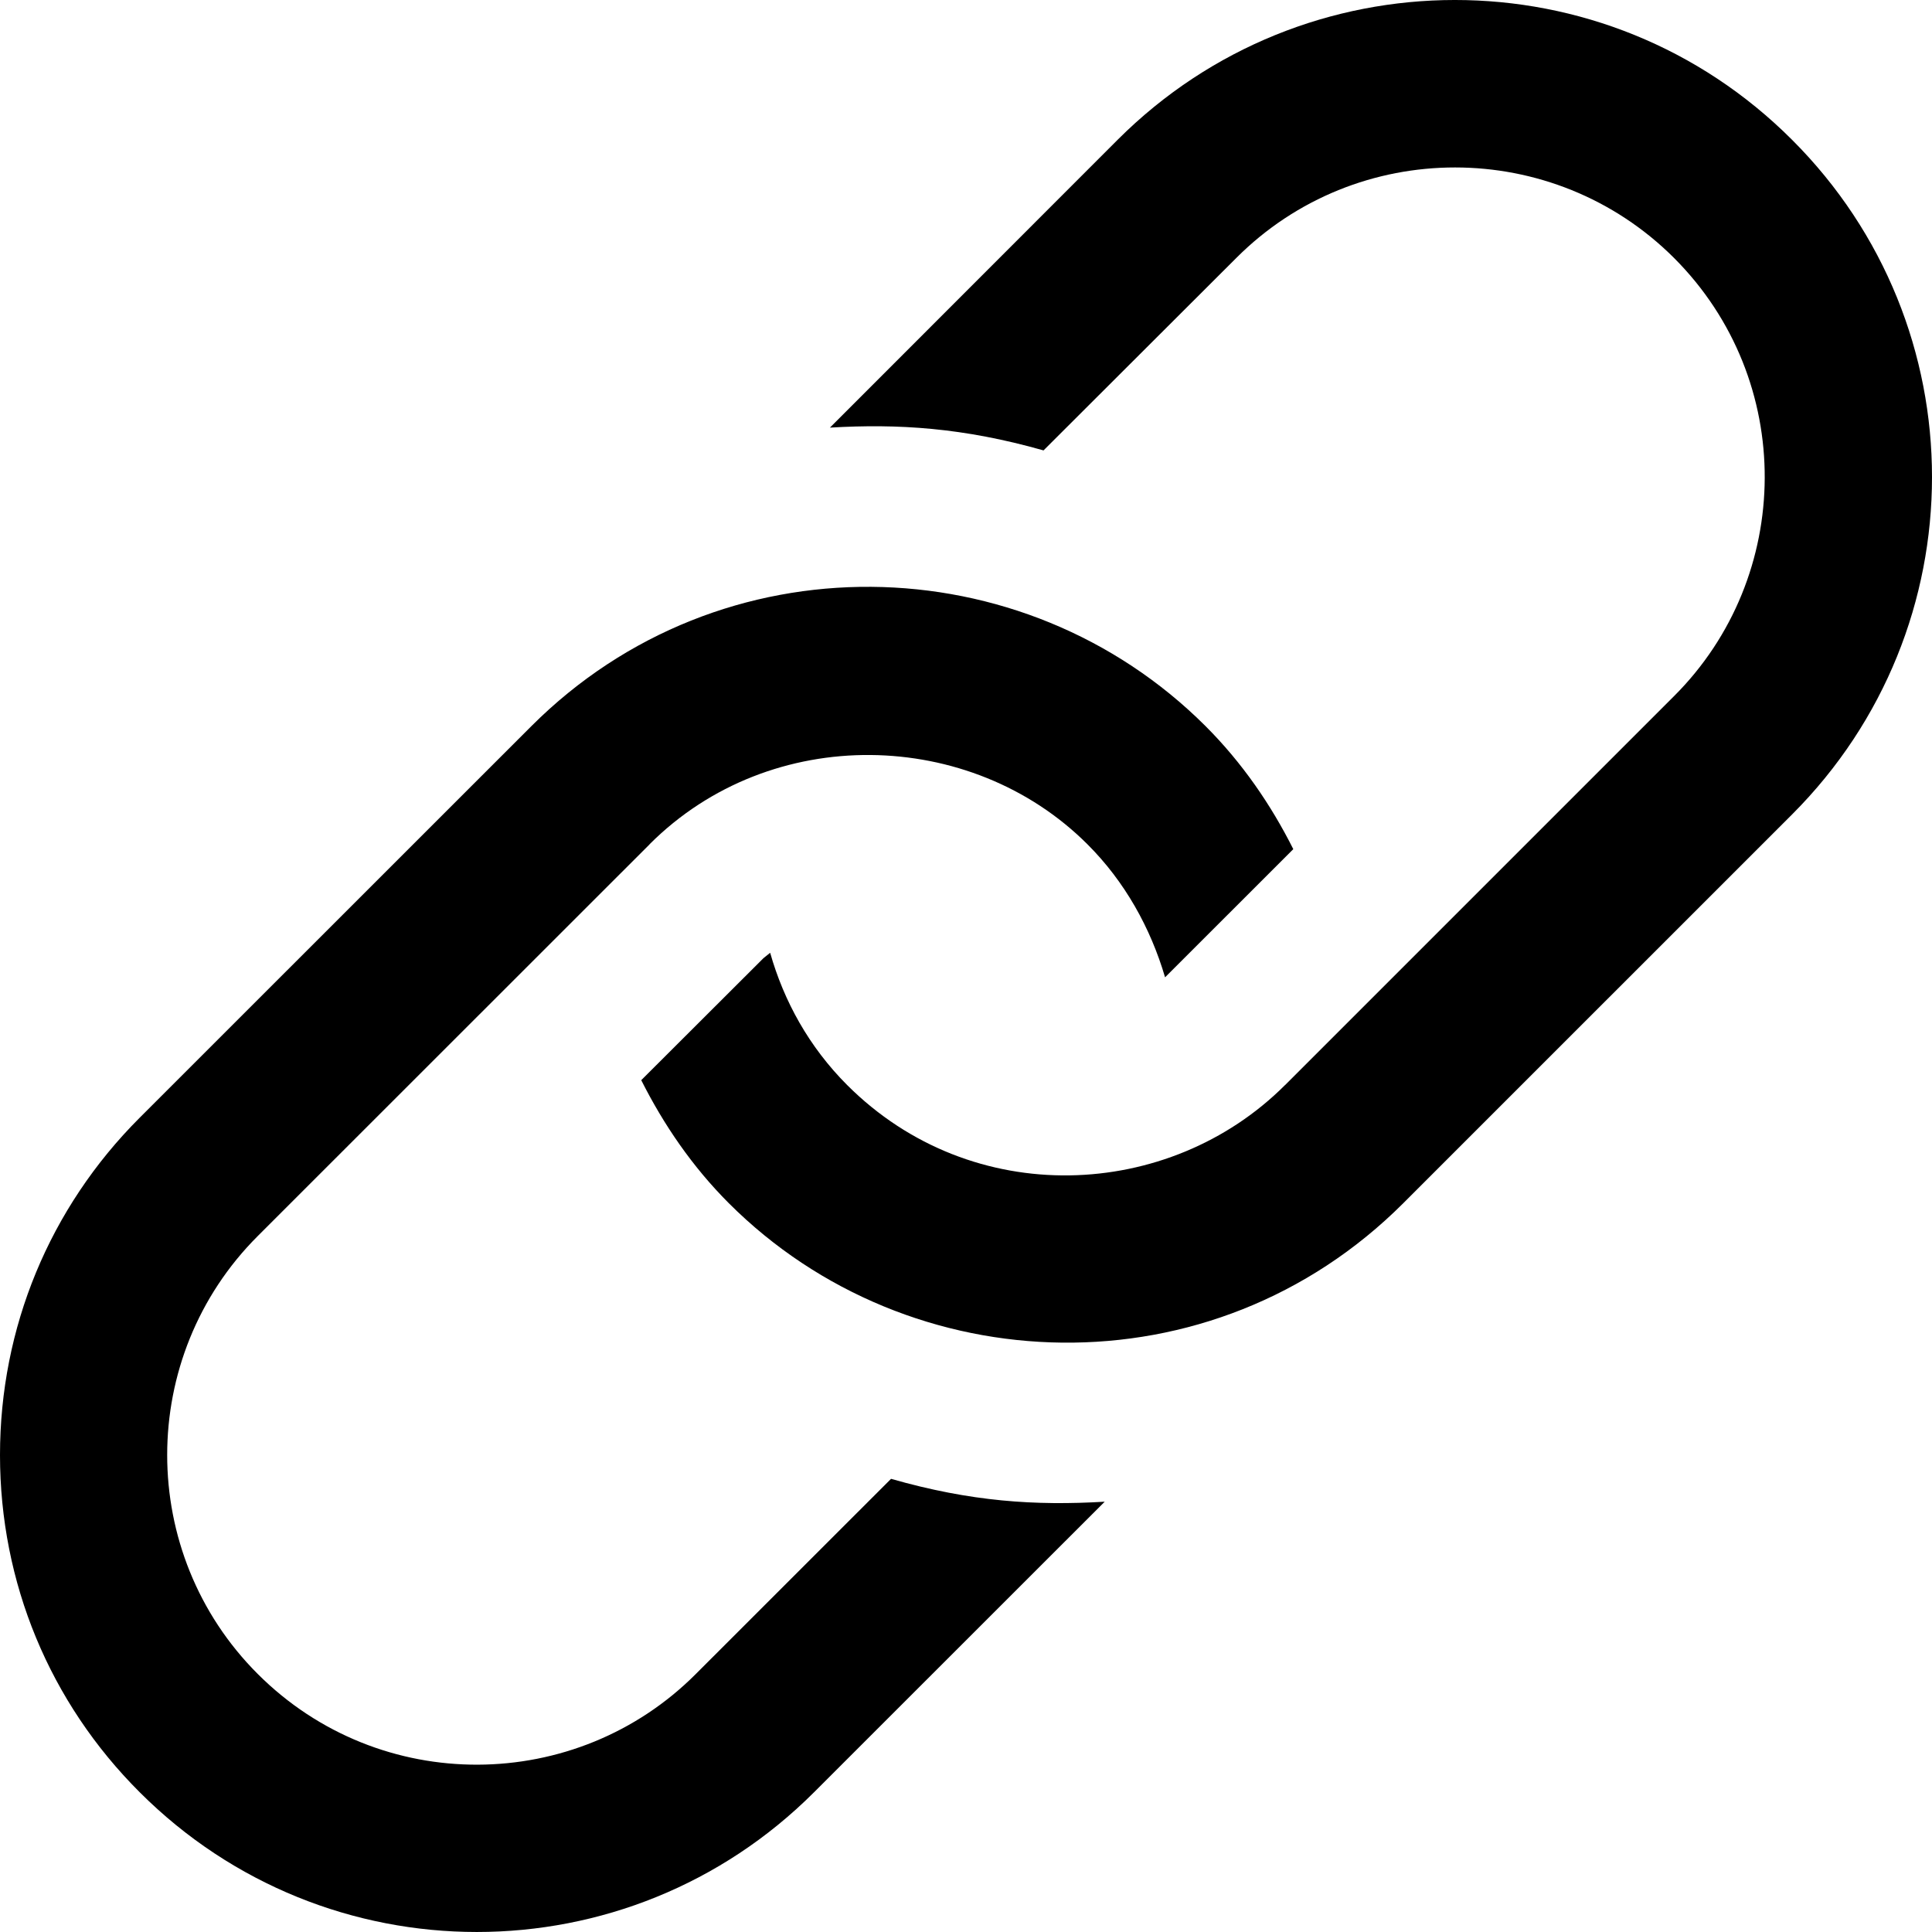 <!-- width="54" height="54" -->
<svg width="100%" height="100%" viewBox="0 0 54 54" fill="none" xmlns="http://www.w3.org/2000/svg">
<path d="M30.877 41.973L22.754 50.093C17.543 55.302 9.112 55.302 3.904 50.093C1.384 47.578 0 44.23 0 40.67C0 37.11 1.384 33.762 3.901 31.244L14.85 20.298C20.149 14.999 28.606 15.208 33.698 20.298C34.717 21.317 35.521 22.487 36.148 23.734L32.564 27.316C32.159 25.937 31.439 24.64 30.395 23.599C27.137 20.341 21.553 20.201 18.157 23.596L18.155 23.601L7.204 34.548C3.829 37.92 3.829 43.415 7.204 46.788C10.618 50.201 16.11 50.136 19.449 46.788L24.905 41.334C27.139 41.973 28.935 42.088 30.877 41.973ZM31.239 3.906L23.197 11.952C25.103 11.84 26.921 11.952 29.167 12.589L34.551 7.214C37.921 3.834 43.416 3.839 46.791 7.211C50.204 10.627 50.134 16.119 46.791 19.456L35.921 30.326L35.914 30.331C32.679 33.564 27.171 33.823 23.677 30.326C22.612 29.26 21.91 27.982 21.526 26.63L21.337 26.783L17.923 30.191C18.553 31.442 19.352 32.61 20.371 33.63C25.423 38.681 33.88 38.971 39.222 33.63L50.094 22.759C55.3 17.548 55.305 9.12 50.092 3.911C44.878 -1.312 36.441 -1.294 31.239 3.906Z" fill="black"/>
</svg>
